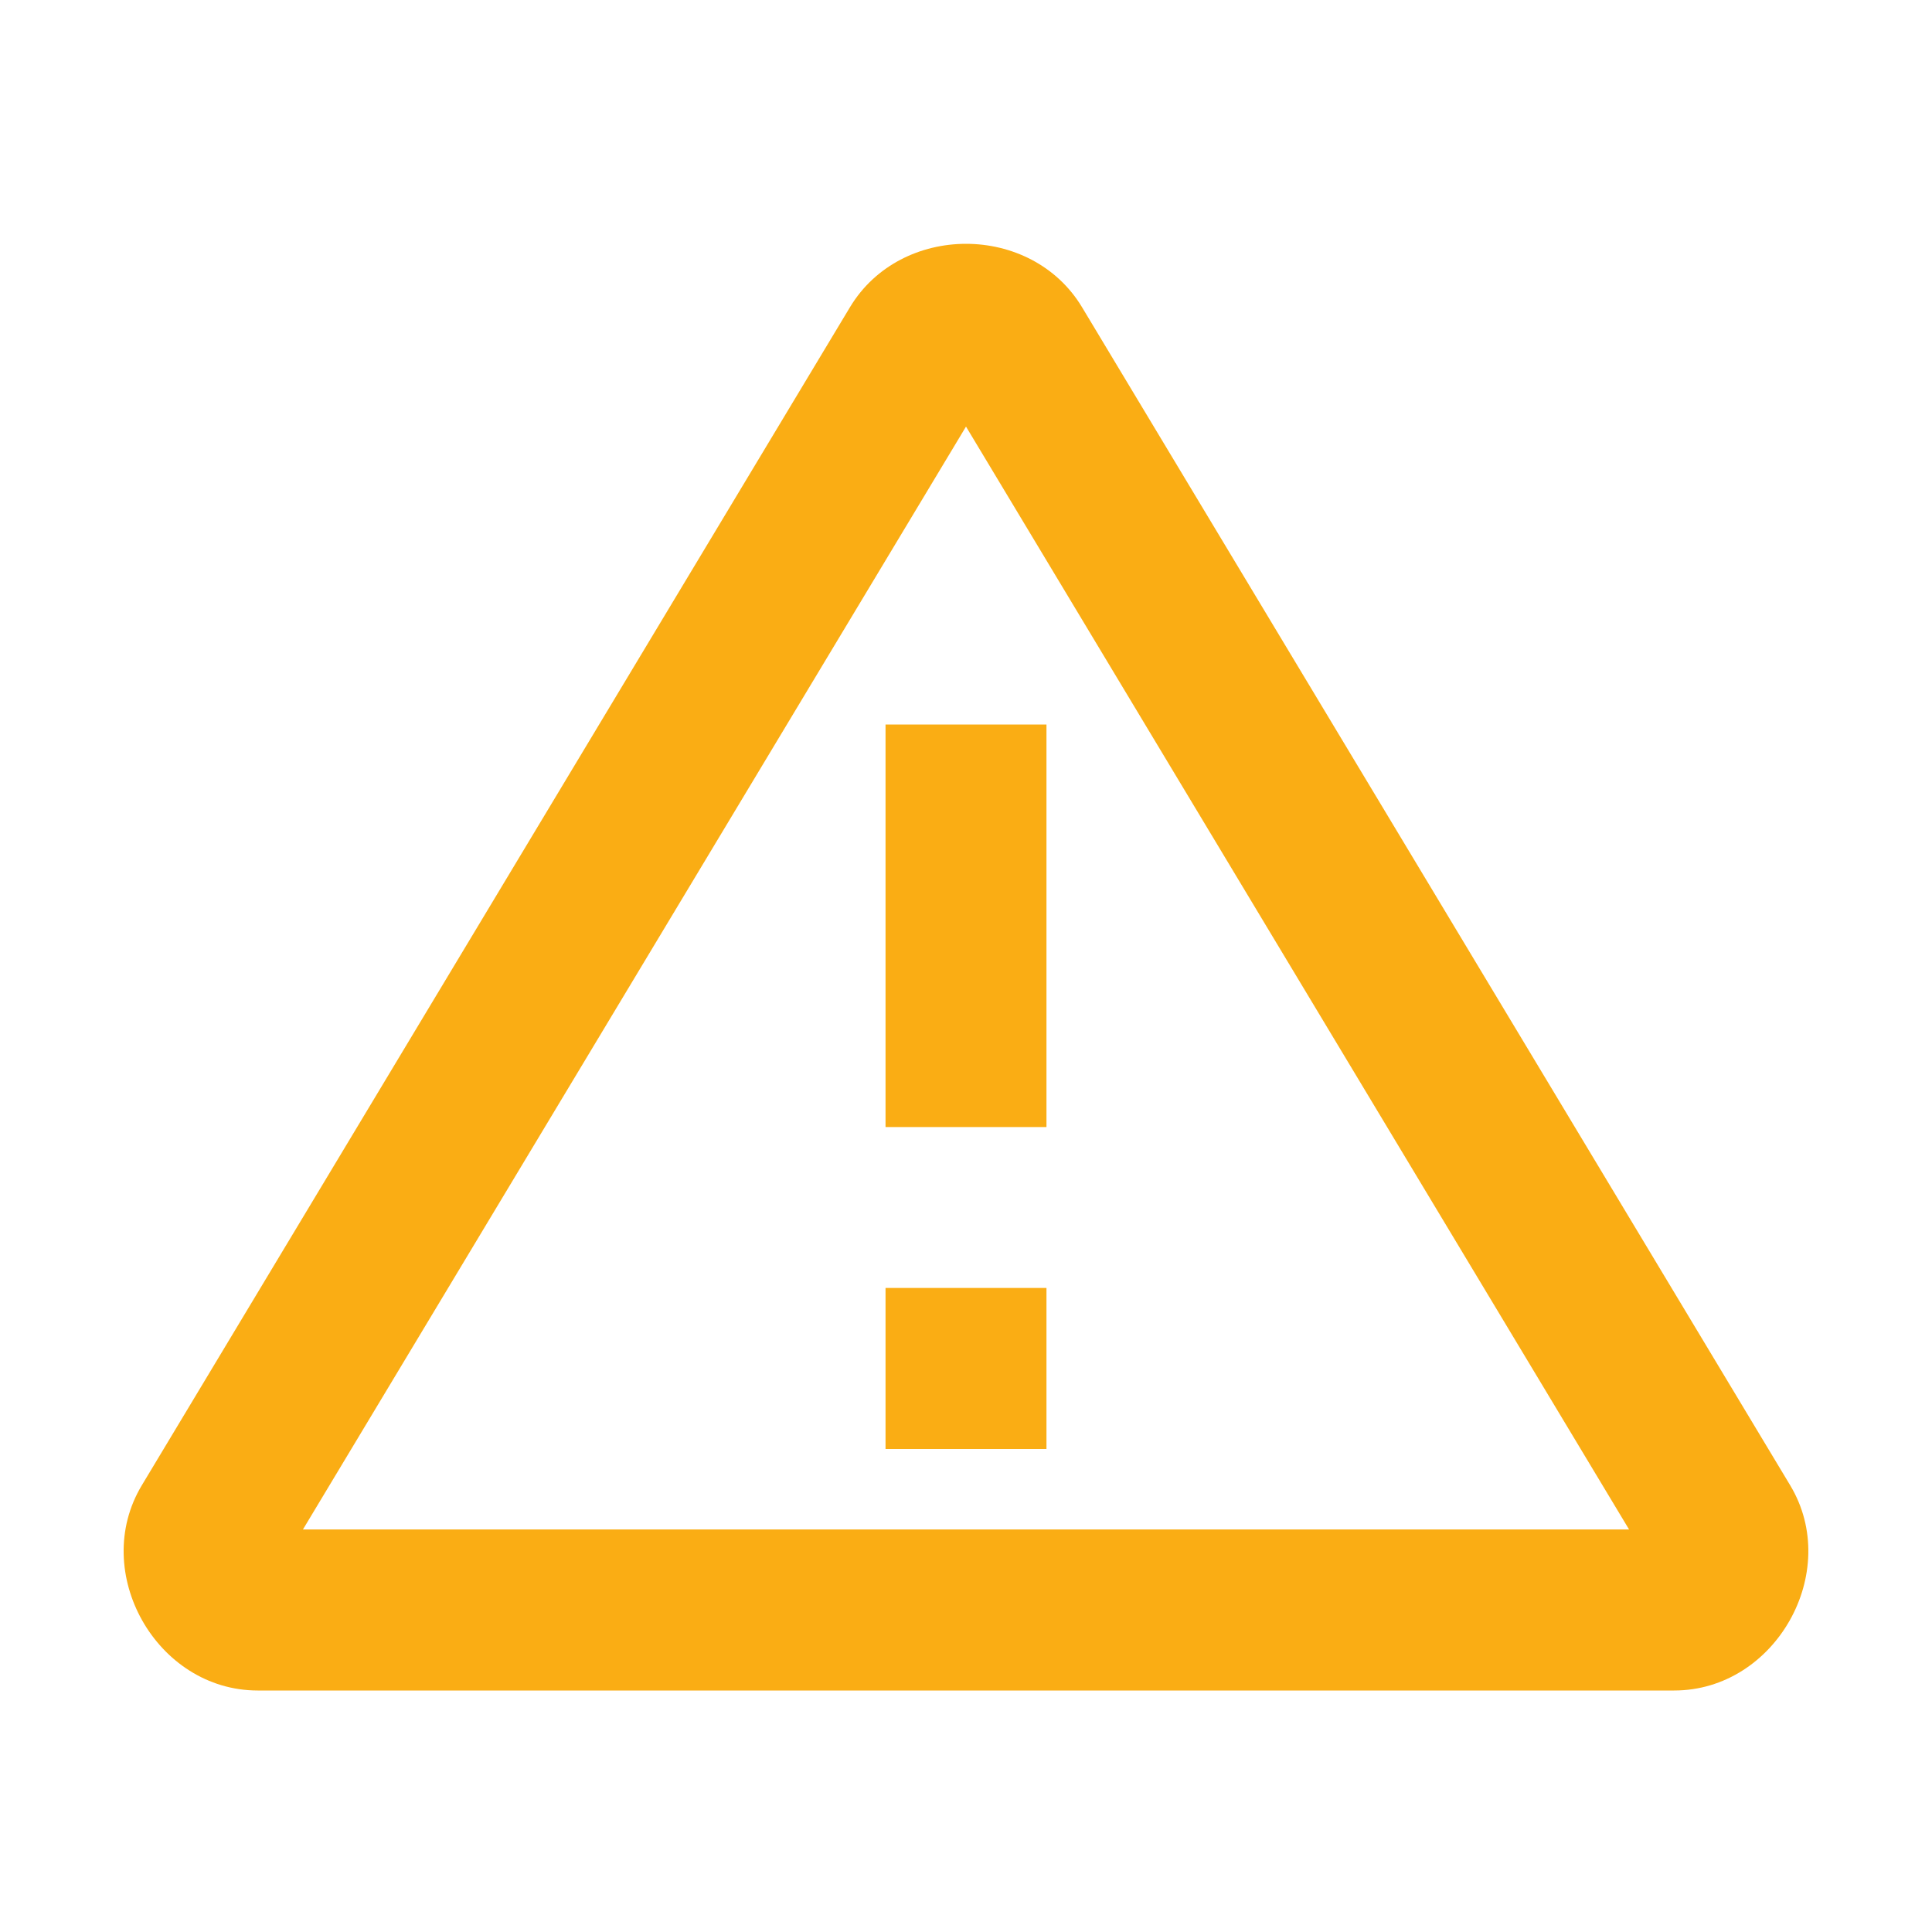 <svg width="20" height="20" viewBox="0 0 20 20" fill="none" xmlns="http://www.w3.org/2000/svg">
<path d="M10 2.524C9.531 2.524 9.062 2.743 8.799 3.18L1.468 15.376C0.928 16.274 1.619 17.5 2.668 17.5H17.331C18.379 17.5 19.072 16.274 18.532 15.376L11.201 3.18C10.938 2.743 10.469 2.524 10 2.524ZM10 4.416L16.864 15.833H3.136L10 4.416ZM9.167 7.5V11.667H10.833V7.5H9.167ZM9.167 13.333V15H10.833V13.333H9.167Z" fill="#FAAD14"/>
</svg>
